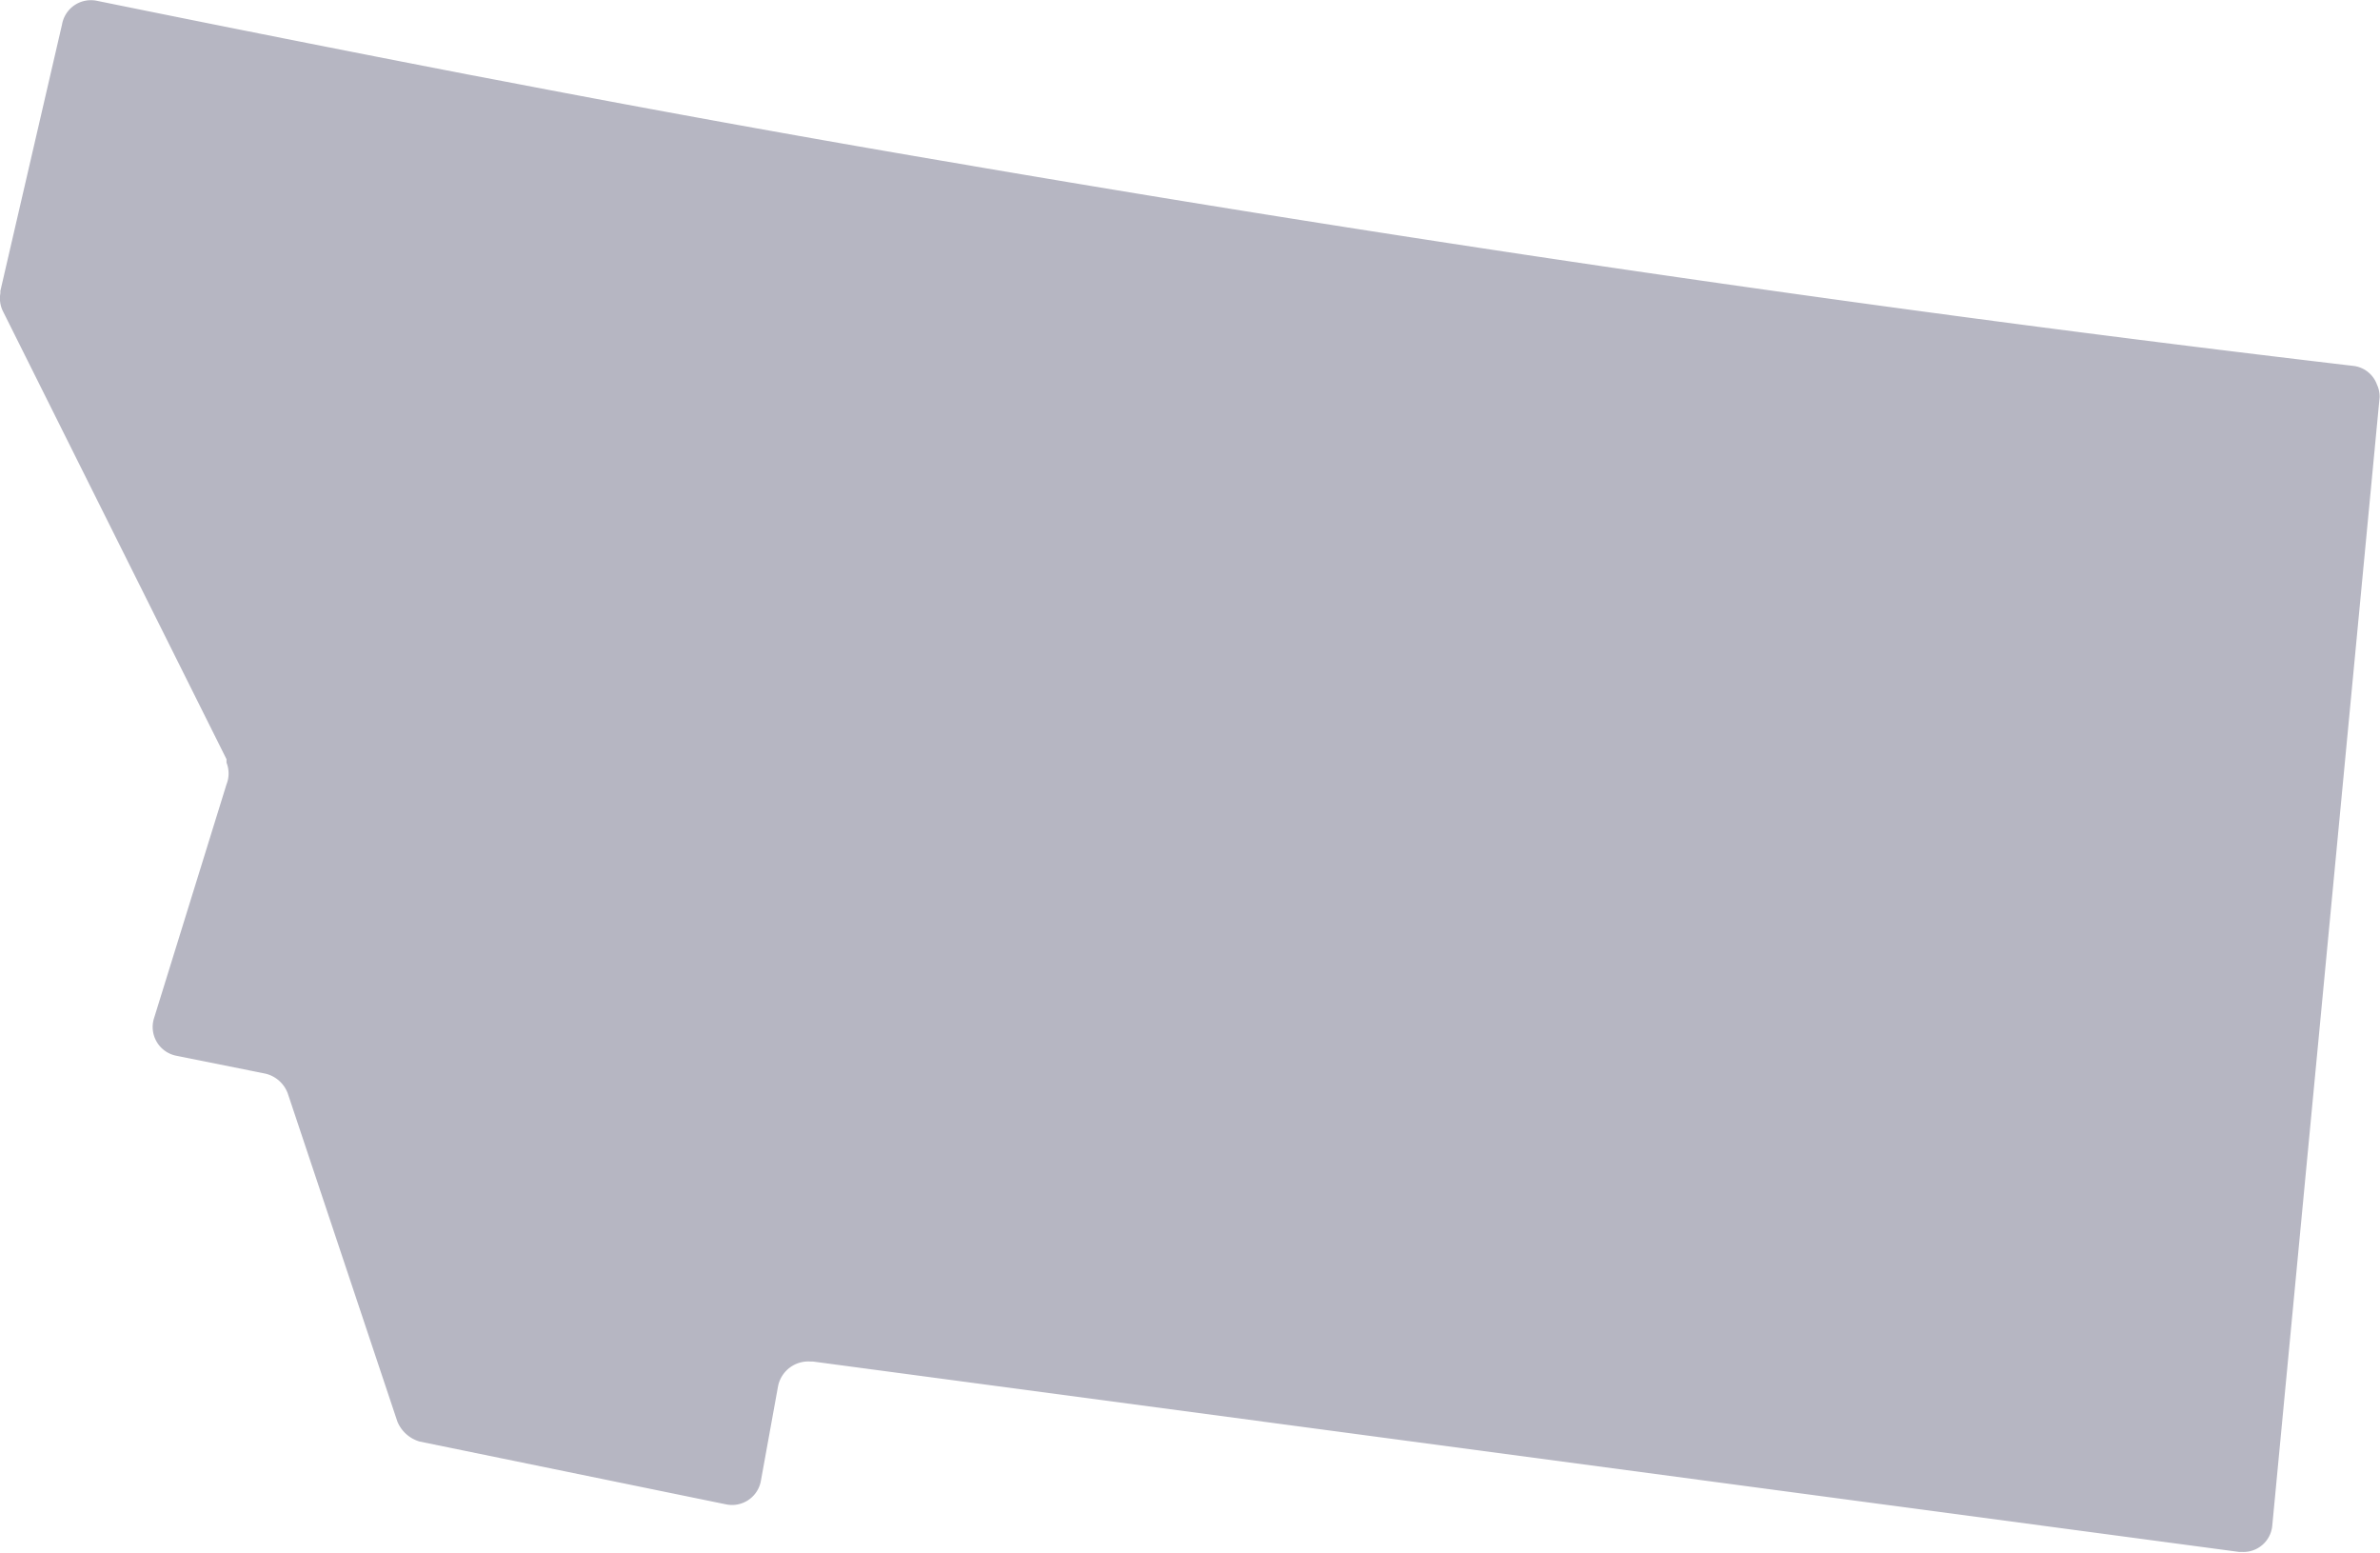 <svg id="Layer_1" data-name="Layer 1" xmlns="http://www.w3.org/2000/svg" viewBox="0 0 62.52 40.78"><defs><style>.cls-1{fill:#b6b6c2;}</style></defs><title>MT</title><path class="cls-1" d="M64,11.46a.75.75,0,0,0-.62-.49C52.65,9.71,40.47,8,27.17,5.73L27,5.7q-5.93-1-12.13-2.19V3.44l0,.07-1-.19Q9.06,2.39,4.1,1.38A.77.77,0,0,0,3.19,2l-1.62,7s0,0,0,.06a.77.77,0,0,0,.06.46L7.51,21.3l0,.09a.77.77,0,0,1,0,.57l-1.9,6.13a.77.77,0,0,0,.59,1l2.34.47a.83.83,0,0,1,.58.52L12,38.7a.91.91,0,0,0,.58.52l8.05,1.65a.77.77,0,0,0,.92-.63L22,37.76a.81.81,0,0,1,.86-.64h.06l37.46,5h.08a.76.76,0,0,0,.79-.69l2.82-29.64A.76.76,0,0,0,64,11.46Z" transform="translate(-1.56 -1.36)"/></svg>